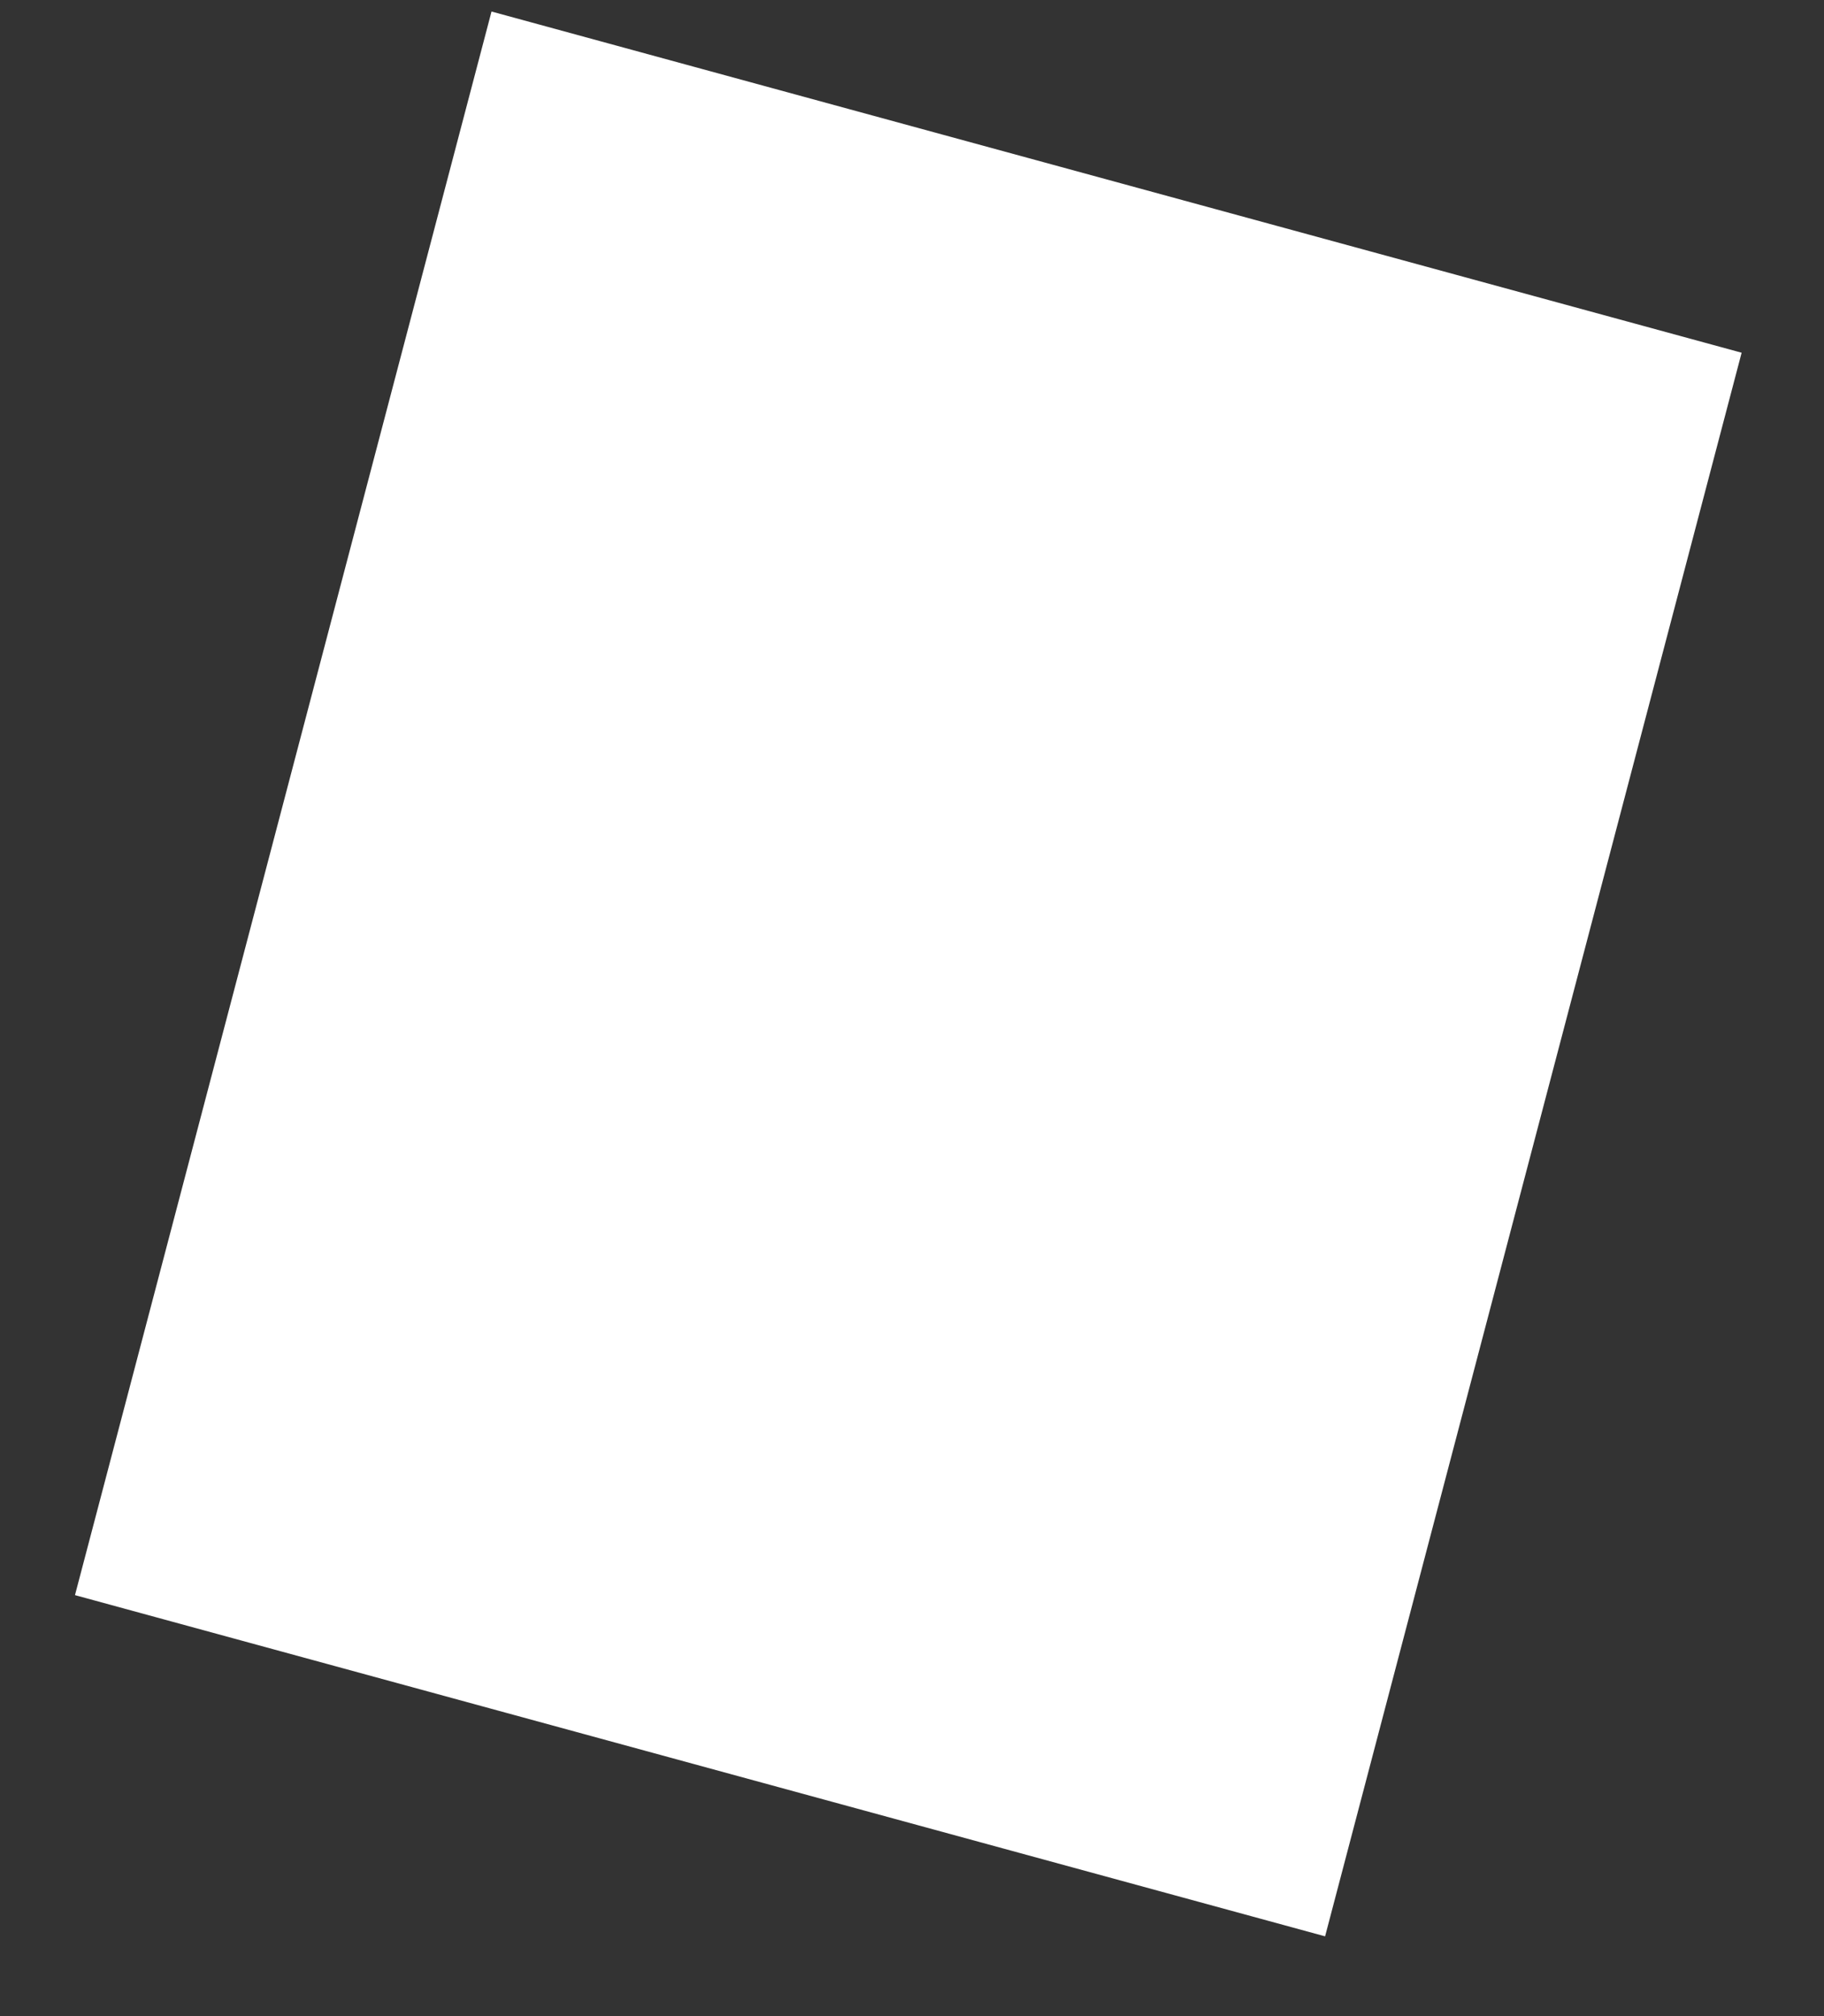 <svg width="19" height="21" viewBox="0 0 19 21" fill="none" xmlns="http://www.w3.org/2000/svg">
<rect x="0" y="0" width="19" height="21" fill="#333333" stroke="none"/>
<path d="M0.781 16.615L13.803 20.169L18.142 3.674L5.12 0.12L0.781 16.615Z" fill="white"/>
</svg>
